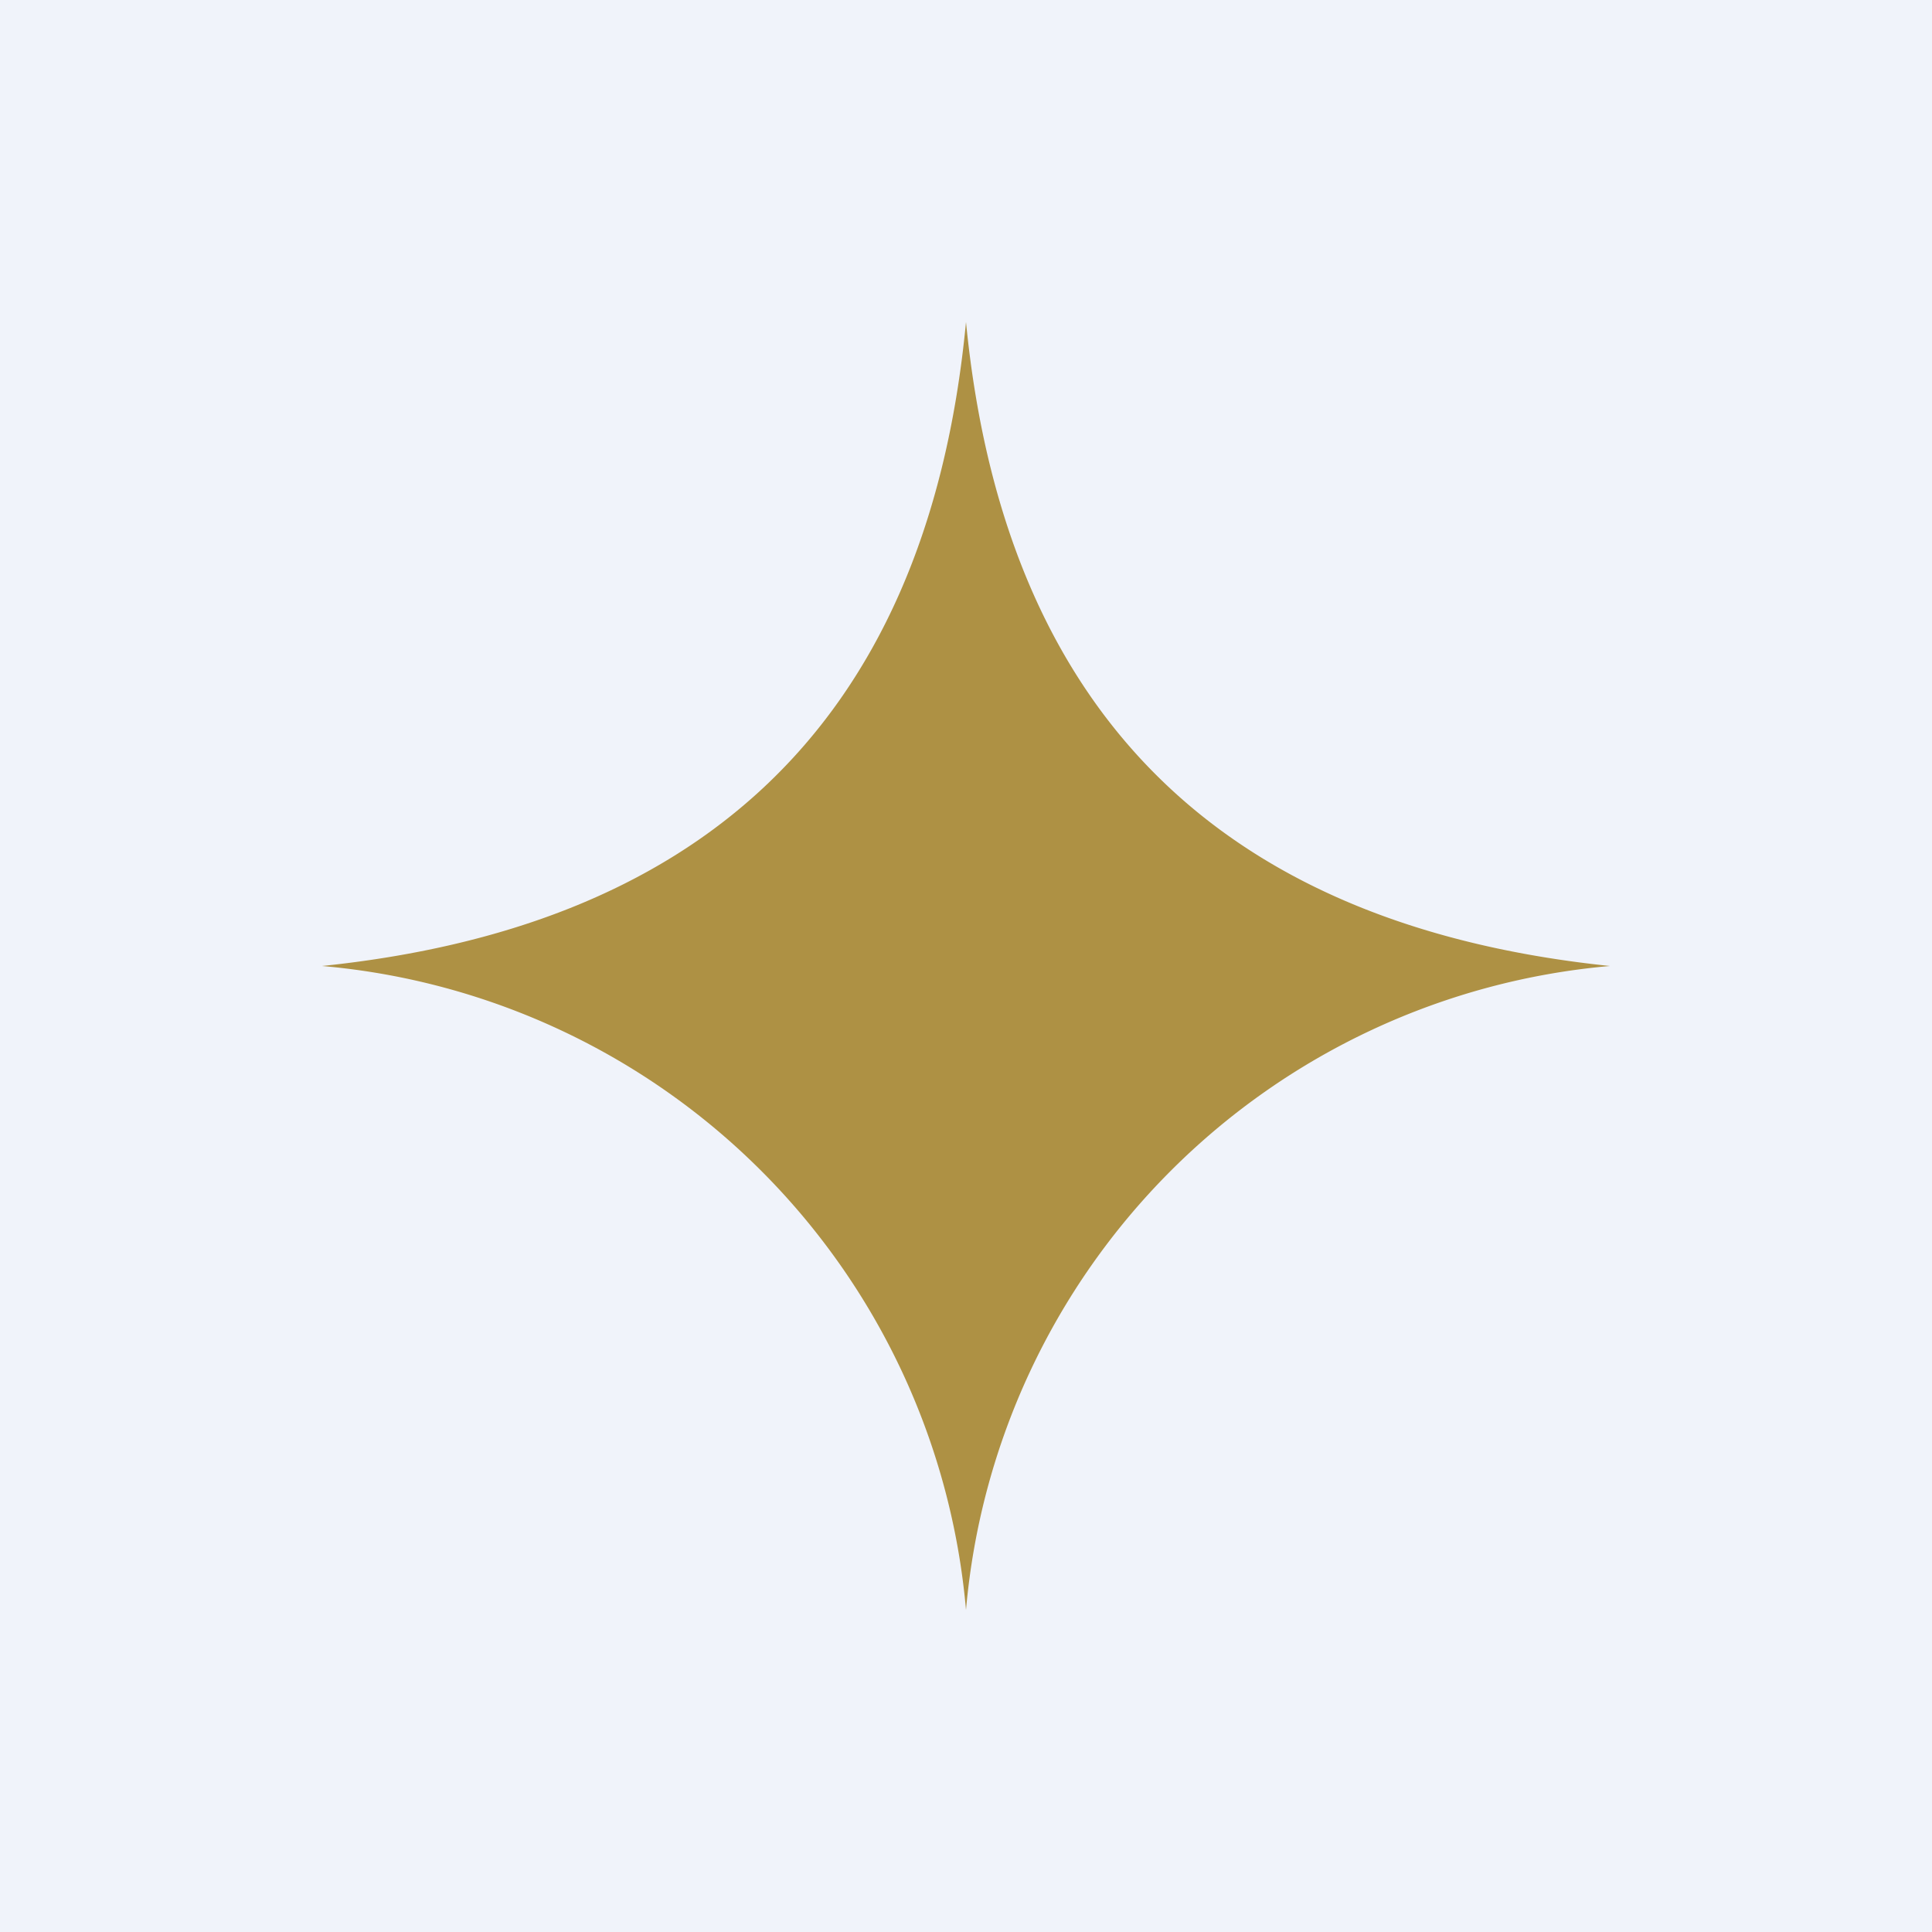 <!-- by TradingView --><svg width="18" height="18" viewBox="0 0 18 18" xmlns="http://www.w3.org/2000/svg"><path fill="#F0F3FA" d="M0 0h18v18H0z"/><path d="M9 15a6.6 6.6 0 0 0-6-6c3.38-.35 5.63-2.12 6-6 .38 3.88 2.63 5.65 6 6a6.6 6.6 0 0 0-6 6Z" fill="#AE9144"/></svg>